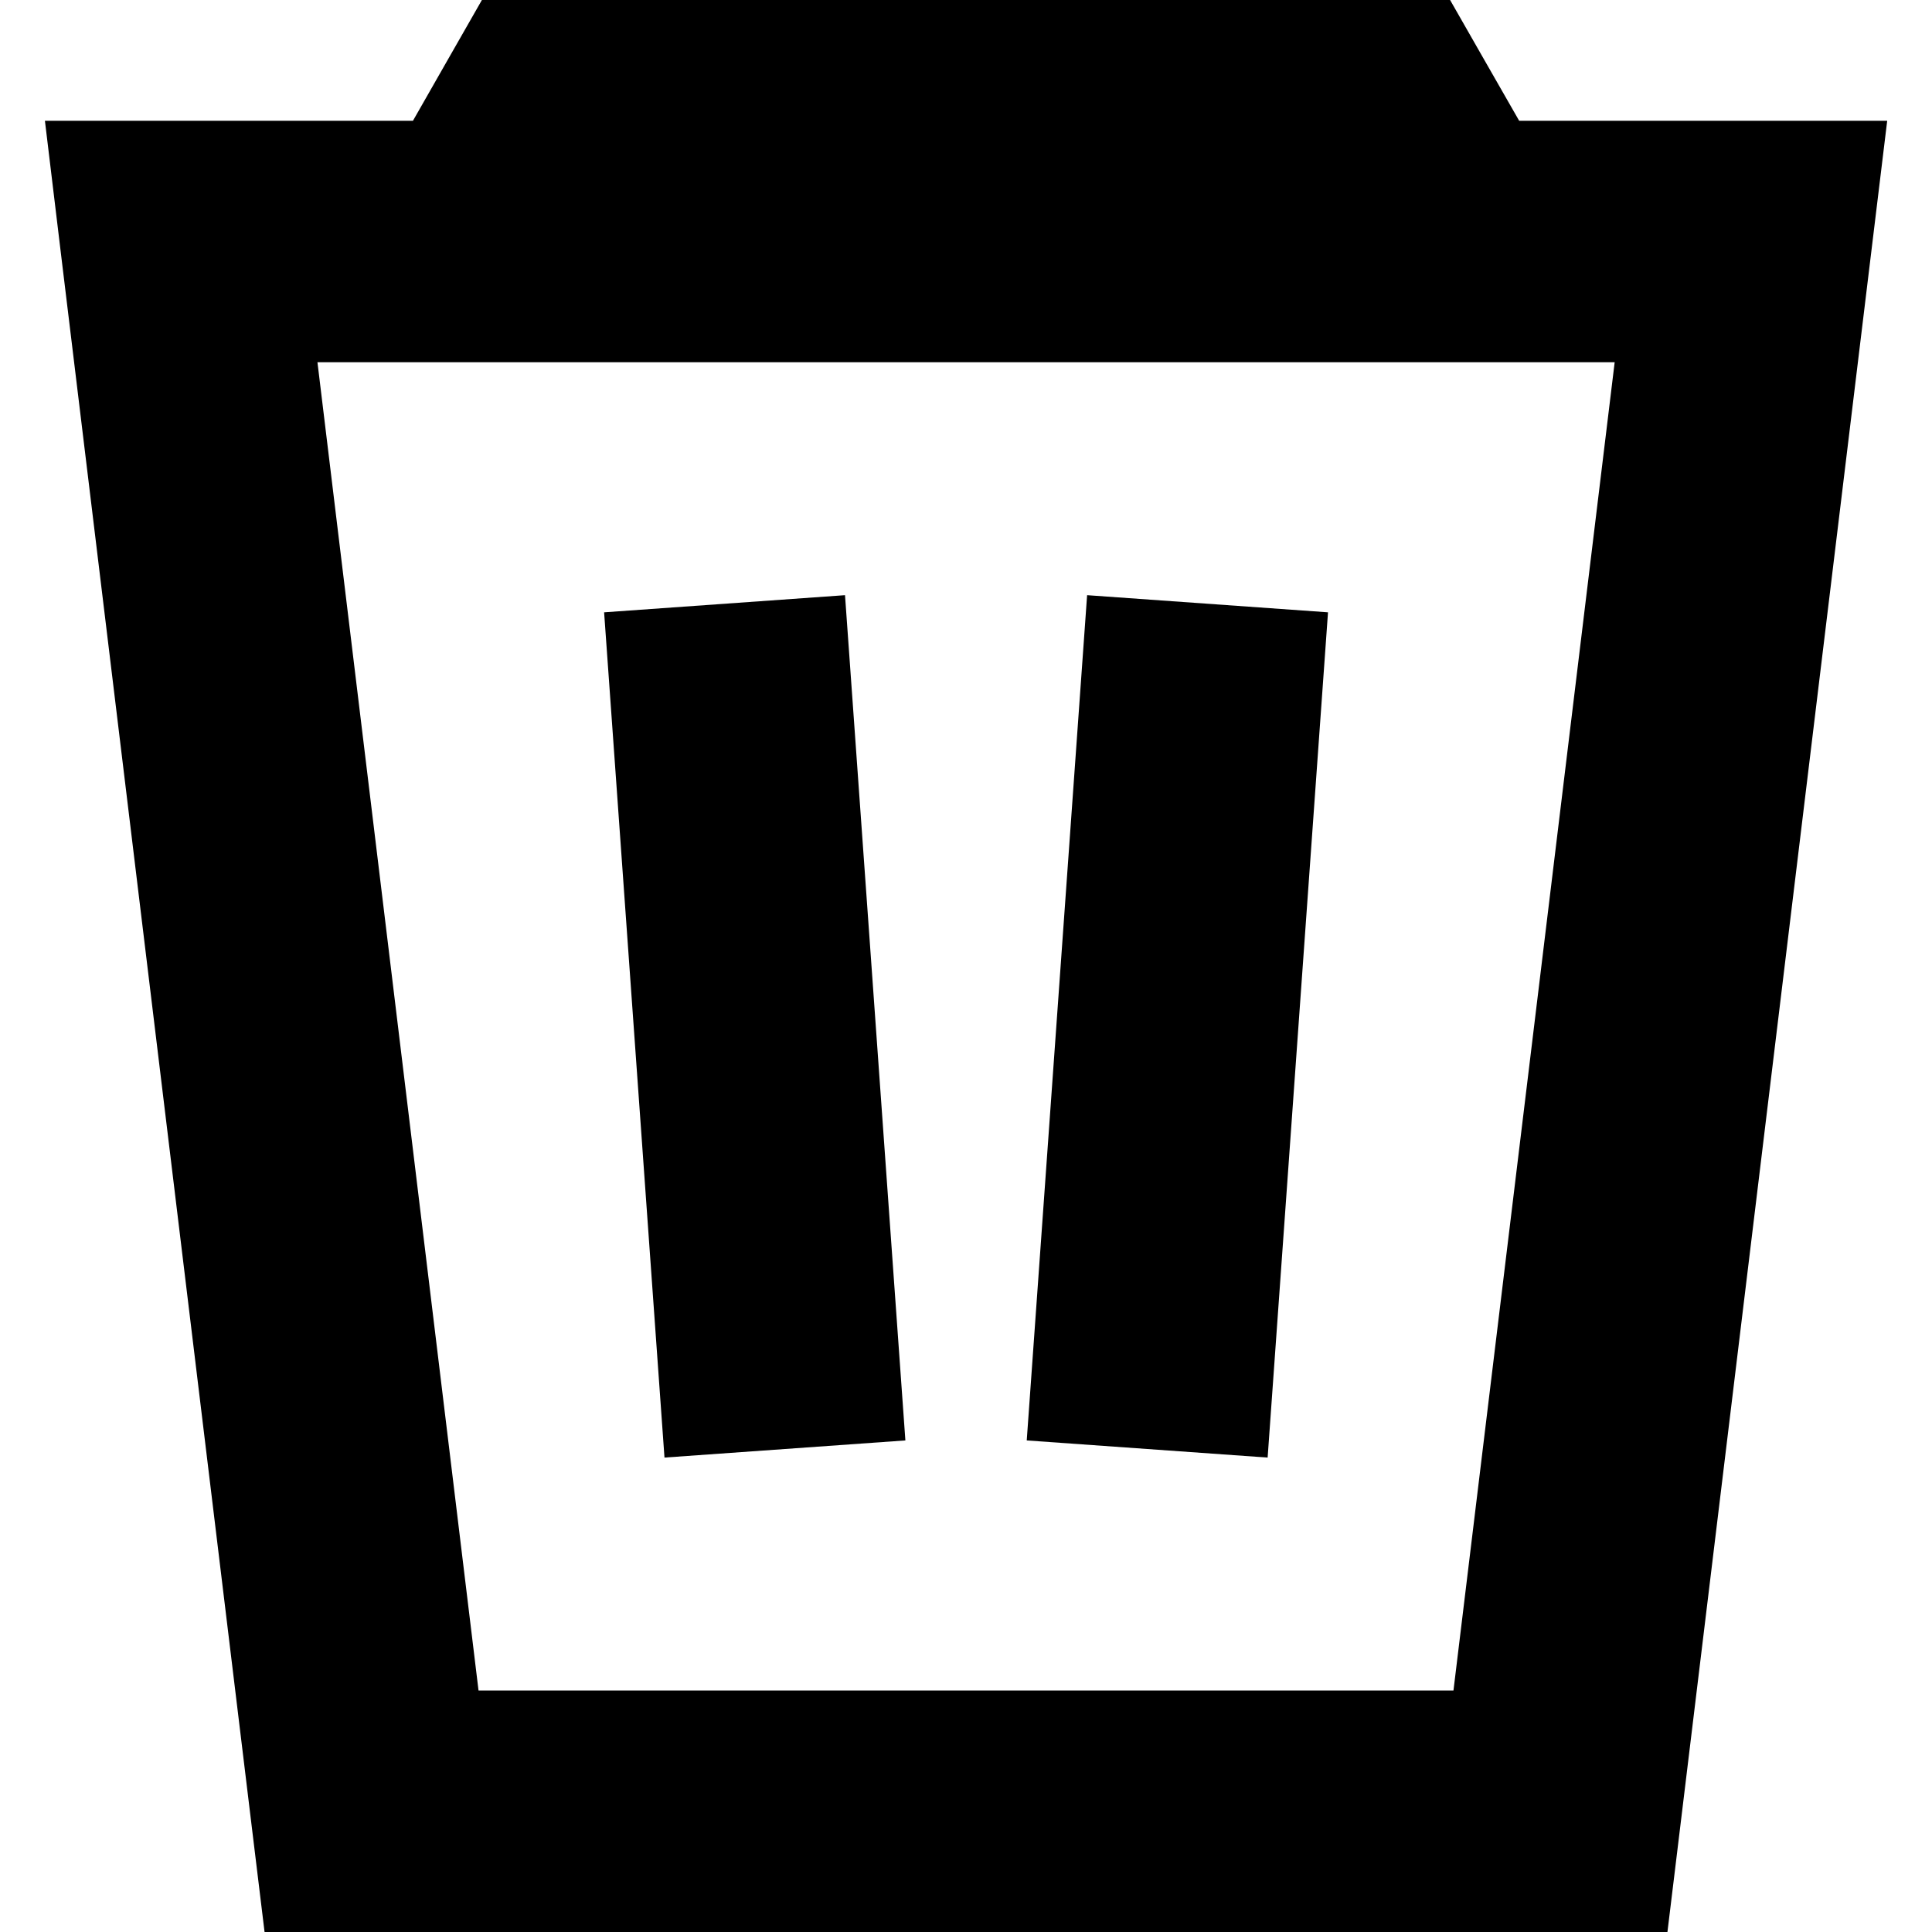 <svg width="16" height="16" viewBox="0 0 16 16" xmlns="http://www.w3.org/2000/svg">
    <g clip-path="url(#clip0_157262_950)">
        <path fill-rule="evenodd" clip-rule="evenodd" d="M3.42 1L3.703 0.504L3.991 0H4.572H11.429H12.009L12.297 0.504L12.581 1H14.5H15.629L15.493 2.12L13.916 15.12L13.809 16H12.923H3.077H2.191L2.084 15.12L0.507 2.12L0.372 1H1.5H3.42ZM3.963 14L2.629 3H13.372L12.037 14H3.963ZM9.003 4.929L8.503 11.929L10.498 12.071L10.998 5.071L9.003 4.929ZM5.503 12.071L5.003 5.071L6.998 4.929L7.498 11.929L5.503 12.071Z"/>
    </g>
    <defs>
        <clipPath id="clip0_157262_950">
            <rect width="16" height="16"/>
        </clipPath>
    </defs>
</svg>
